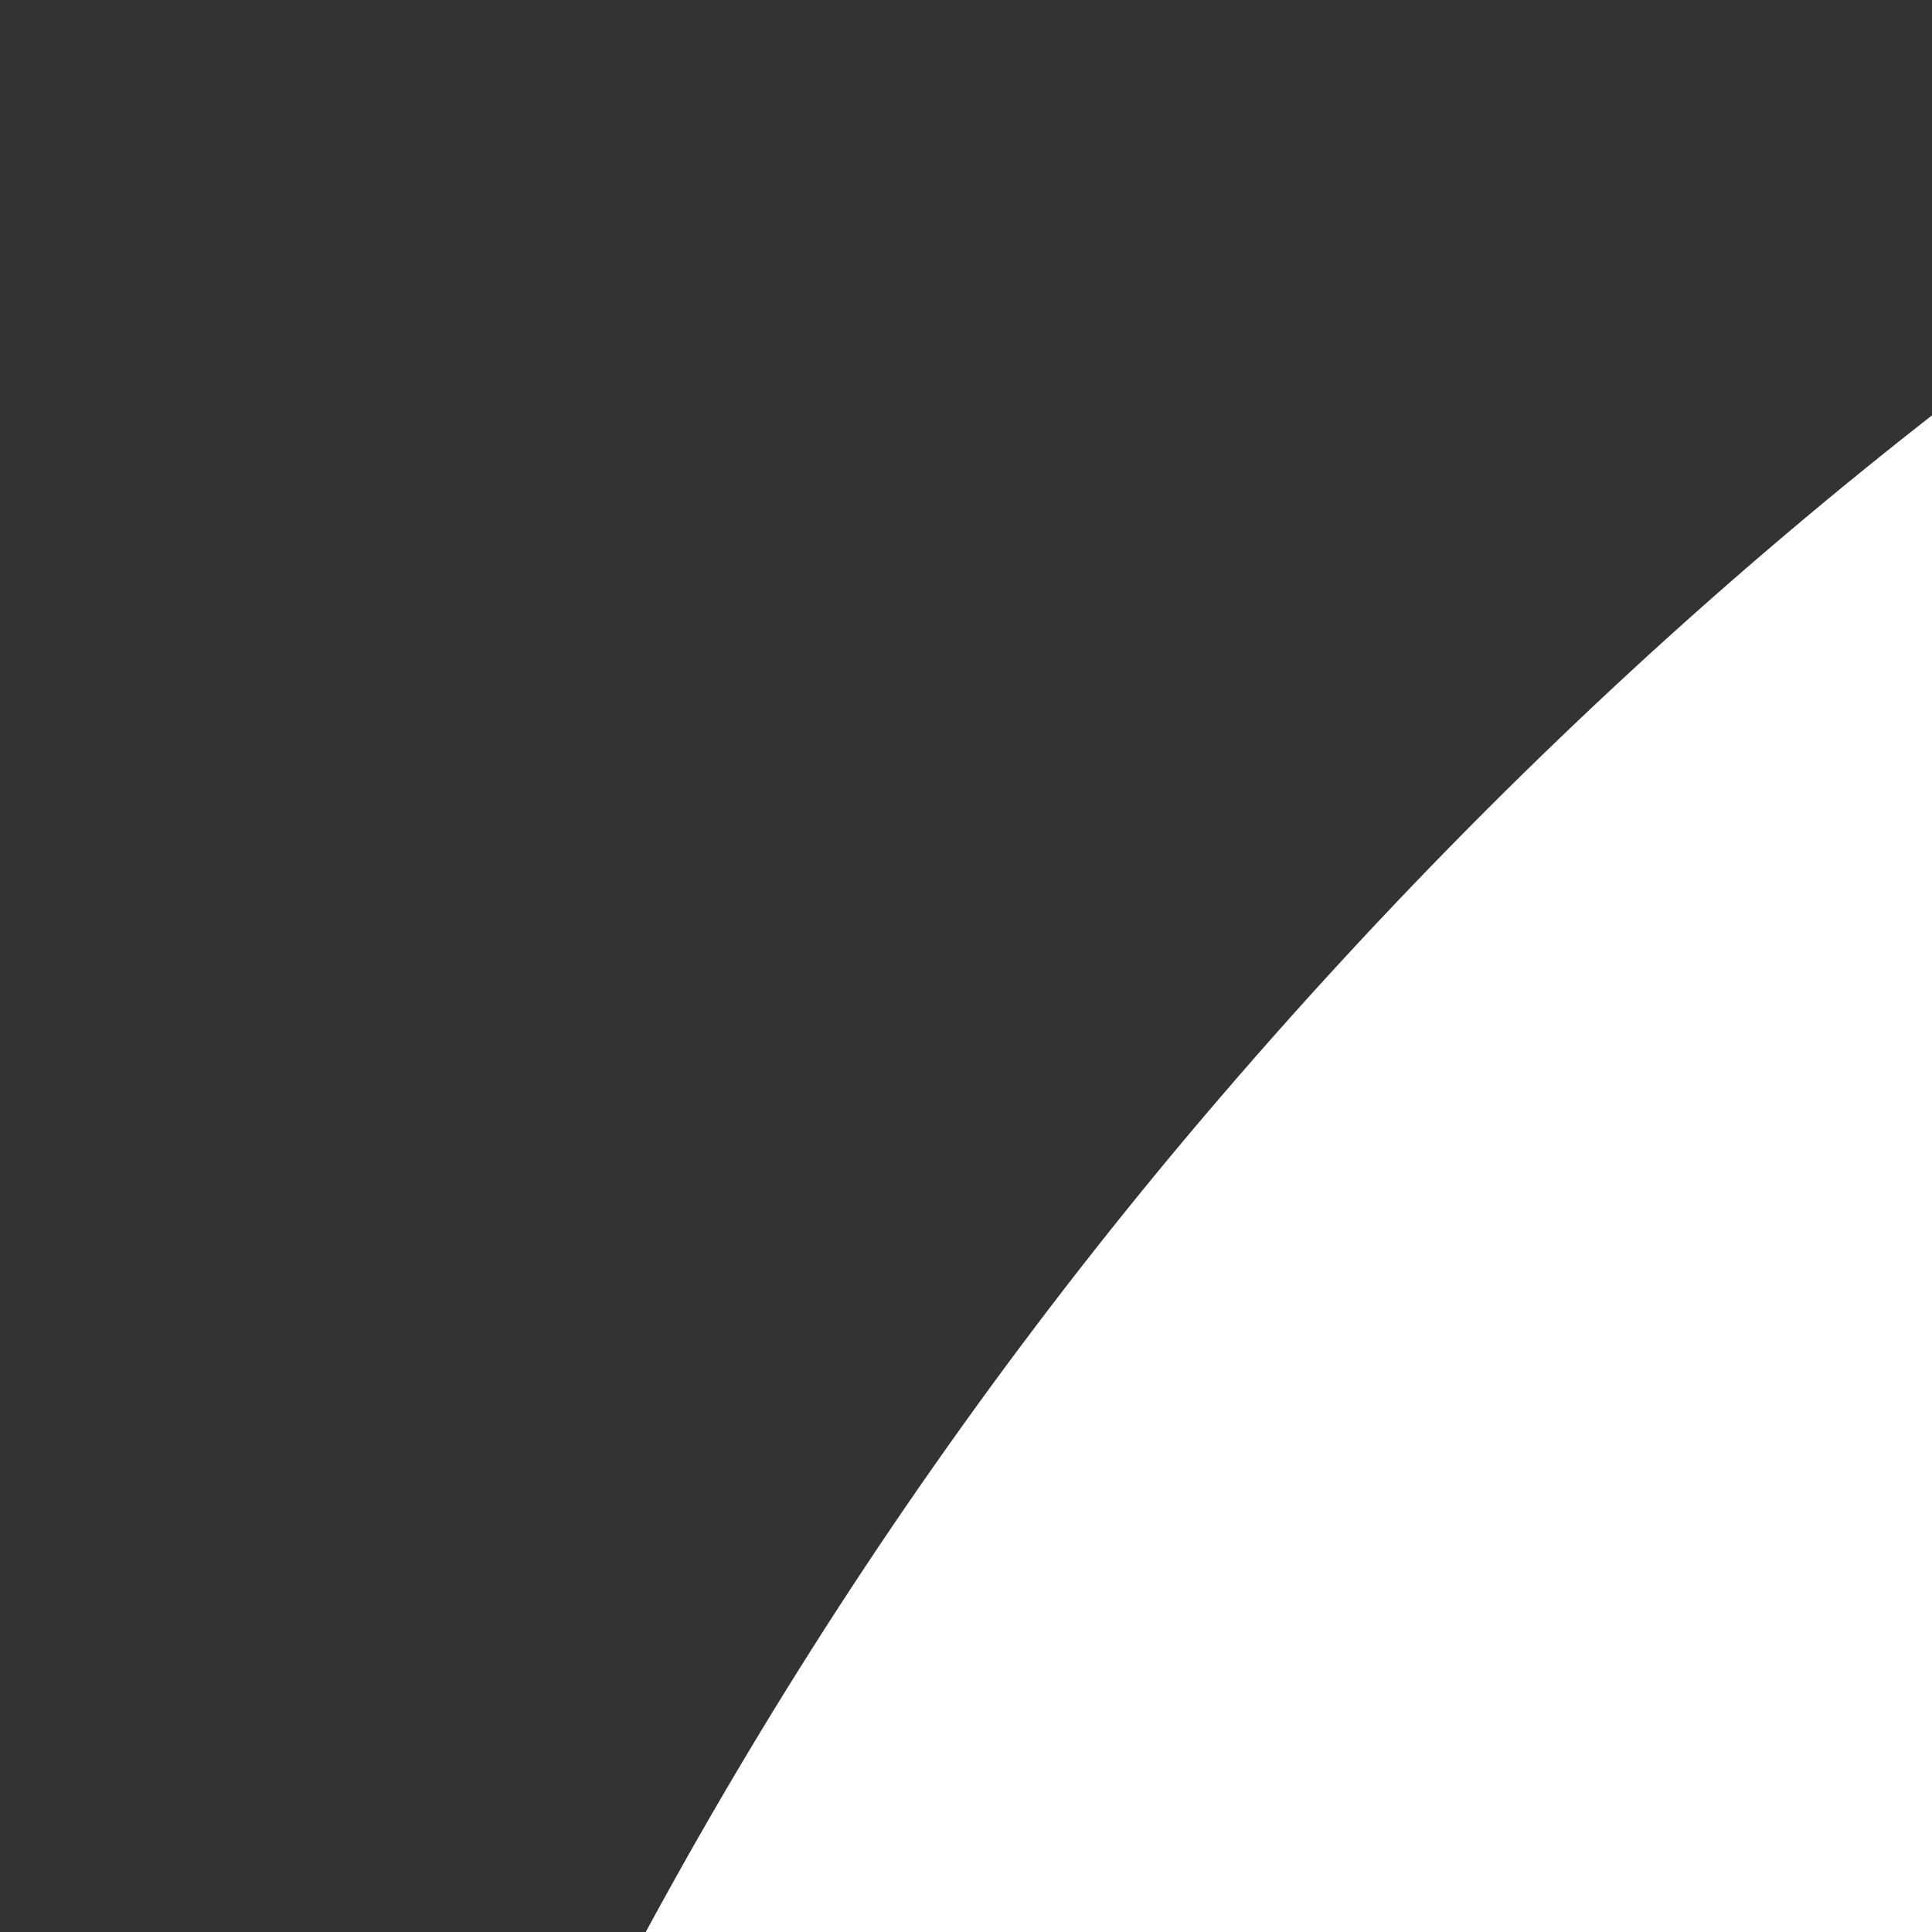 <?xml version="1.0"?>
<svg width="32" height="32" xmlns="http://www.w3.org/2000/svg" xmlns:svg="http://www.w3.org/2000/svg" preserveAspectRatio="xMidYMid meet" version="1.0">
 <rect width="100%" height="100%" fill="#333333" stroke="none"/>
 <g class="layer">
  <title>Layer 1</title>
  <g fill="#fff" id="svg_1" stroke="#fff" transform="matrix(0.1 0 0 -0.1 0 0)">
   <path d="m479,1585c-14,-7 -30,-24 -36,-37c-5,-13 -32,-159 -59,-325l-49,-302l-80,-27c-44,-15 -118,-44 -164,-65c-46,-22 -87,-39 -91,-39c-3,0 -120,81 -259,180c-229,163 -257,180 -294,180c-40,0 -46,-5 -253,-212c-117,-116 -218,-225 -225,-241c-9,-21 -10,-37 -2,-57c6,-15 87,-138 182,-273c94,-135 171,-251 171,-257c0,-6 -14,-39 -32,-73c-17,-34 -47,-107 -67,-162l-36,-100l-305,-51c-168,-28 -313,-54 -323,-59c-43,-18 -47,-48 -47,-360c0,-324 3,-342 57,-363c15,-7 156,-34 313,-62c157,-28 290,-52 296,-54c7,-3 22,-35 34,-73c13,-37 42,-110 66,-162c24,-52 44,-97 44,-101c0,-3 -81,-120 -180,-259c-163,-229 -180,-257 -180,-294c0,-40 5,-46 212,-254c221,-222 250,-243 303,-223c15,6 138,88 274,183l246,172l105,-47c58,-26 131,-55 163,-64c32,-10 62,-23 66,-29c4,-5 29,-140 55,-300c26,-159 52,-303 58,-318c21,-54 39,-57 363,-57c319,0 339,3 362,52c6,13 35,160 64,325l54,302l86,31c48,17 124,49 168,70l82,40l248,-175c136,-96 260,-179 276,-185c53,-20 81,1 303,223c206,207 212,214 212,253c0,45 7,34 -206,329c-72,99 -138,192 -148,207c-17,26 -16,28 20,99c20,41 51,114 69,164l33,90l298,52c165,29 312,58 327,64c54,23 57,40 57,368l0,301l-28,31c-29,32 -29,32 -341,84l-313,51l-37,99c-21,55 -52,130 -71,166l-32,65l175,251c97,137 181,262 187,278c20,53 -1,82 -224,303c-206,206 -214,212 -253,212c-36,0 -66,-18 -297,-184l-257,-185l-81,39c-44,22 -119,53 -167,70l-88,32l-52,301c-29,165 -58,312 -64,325c-23,49 -43,52 -364,52c-235,-1 -303,-4 -324,-15zm570,-482c44,-255 55,-301 74,-320c12,-11 78,-40 147,-62c68,-23 171,-66 229,-96c63,-33 117,-55 136,-55c26,0 82,36 276,175l244,175l132,-132c73,-73 133,-135 133,-138c0,-4 -76,-116 -170,-249c-196,-280 -193,-272 -131,-385c48,-86 101,-218 126,-308c30,-112 23,-109 365,-165l295,-48l3,-193c2,-127 -1,-192 -8,-192c-38,0 -587,-104 -600,-113c-28,-22 -38,-42 -56,-107c-24,-88 -77,-220 -125,-307c-62,-114 -65,-105 131,-377c94,-131 171,-241 173,-245c3,-12 -242,-271 -257,-271c-7,0 -122,76 -255,170c-193,135 -250,170 -275,170c-20,0 -73,-21 -137,-55c-58,-30 -161,-73 -229,-95c-81,-27 -132,-50 -146,-65c-23,-24 -22,-23 -90,-402l-37,-213l-191,0l-192,0l-49,297c-41,250 -52,301 -70,319c-12,12 -72,37 -136,57c-64,20 -169,64 -234,97c-66,33 -131,60 -145,60c-18,0 -105,-55 -270,-170c-135,-94 -250,-169 -256,-168c-7,2 -69,62 -138,134l-126,132l157,218c86,121 165,234 176,252c24,40 19,71 -22,140c-44,75 -96,198 -131,312c-22,70 -38,105 -54,115c-12,8 -153,38 -314,67l-292,52l0,191l0,190l143,23c370,59 448,75 469,97c11,12 38,74 59,139c21,64 66,172 100,239c47,94 59,128 55,150c-3,15 -78,131 -166,257c-88,125 -163,236 -166,245c-5,12 27,51 122,146c71,71 135,127 141,124c7,-2 102,-68 210,-146c238,-172 281,-199 308,-199c11,0 69,25 129,56c59,31 167,75 239,99c96,31 136,49 149,66c12,17 32,112 65,316l48,293l191,0l190,0l53,-297z" fill="#ffffff" id="svg_2"/>
   <path d="m660,86c-187,-40 -340,-130 -460,-271c-227,-267 -252,-657 -61,-947c245,-371 739,-478 1103,-239c371,245 478,739 239,1103c-114,173 -275,288 -481,345c-78,21 -260,26 -340,9zm294,-206c113,-29 190,-73 276,-160c87,-86 131,-163 160,-276c36,-141 18,-294 -52,-427c-42,-81 -164,-203 -245,-245c-133,-70 -286,-88 -427,-52c-113,29 -190,73 -276,160c-87,86 -131,163 -160,276c-36,141 -18,294 52,427c42,81 164,203 245,245c133,70 286,88 427,52z" fill="#ffffff" id="svg_3"/>
  </g>
 </g>
</svg>